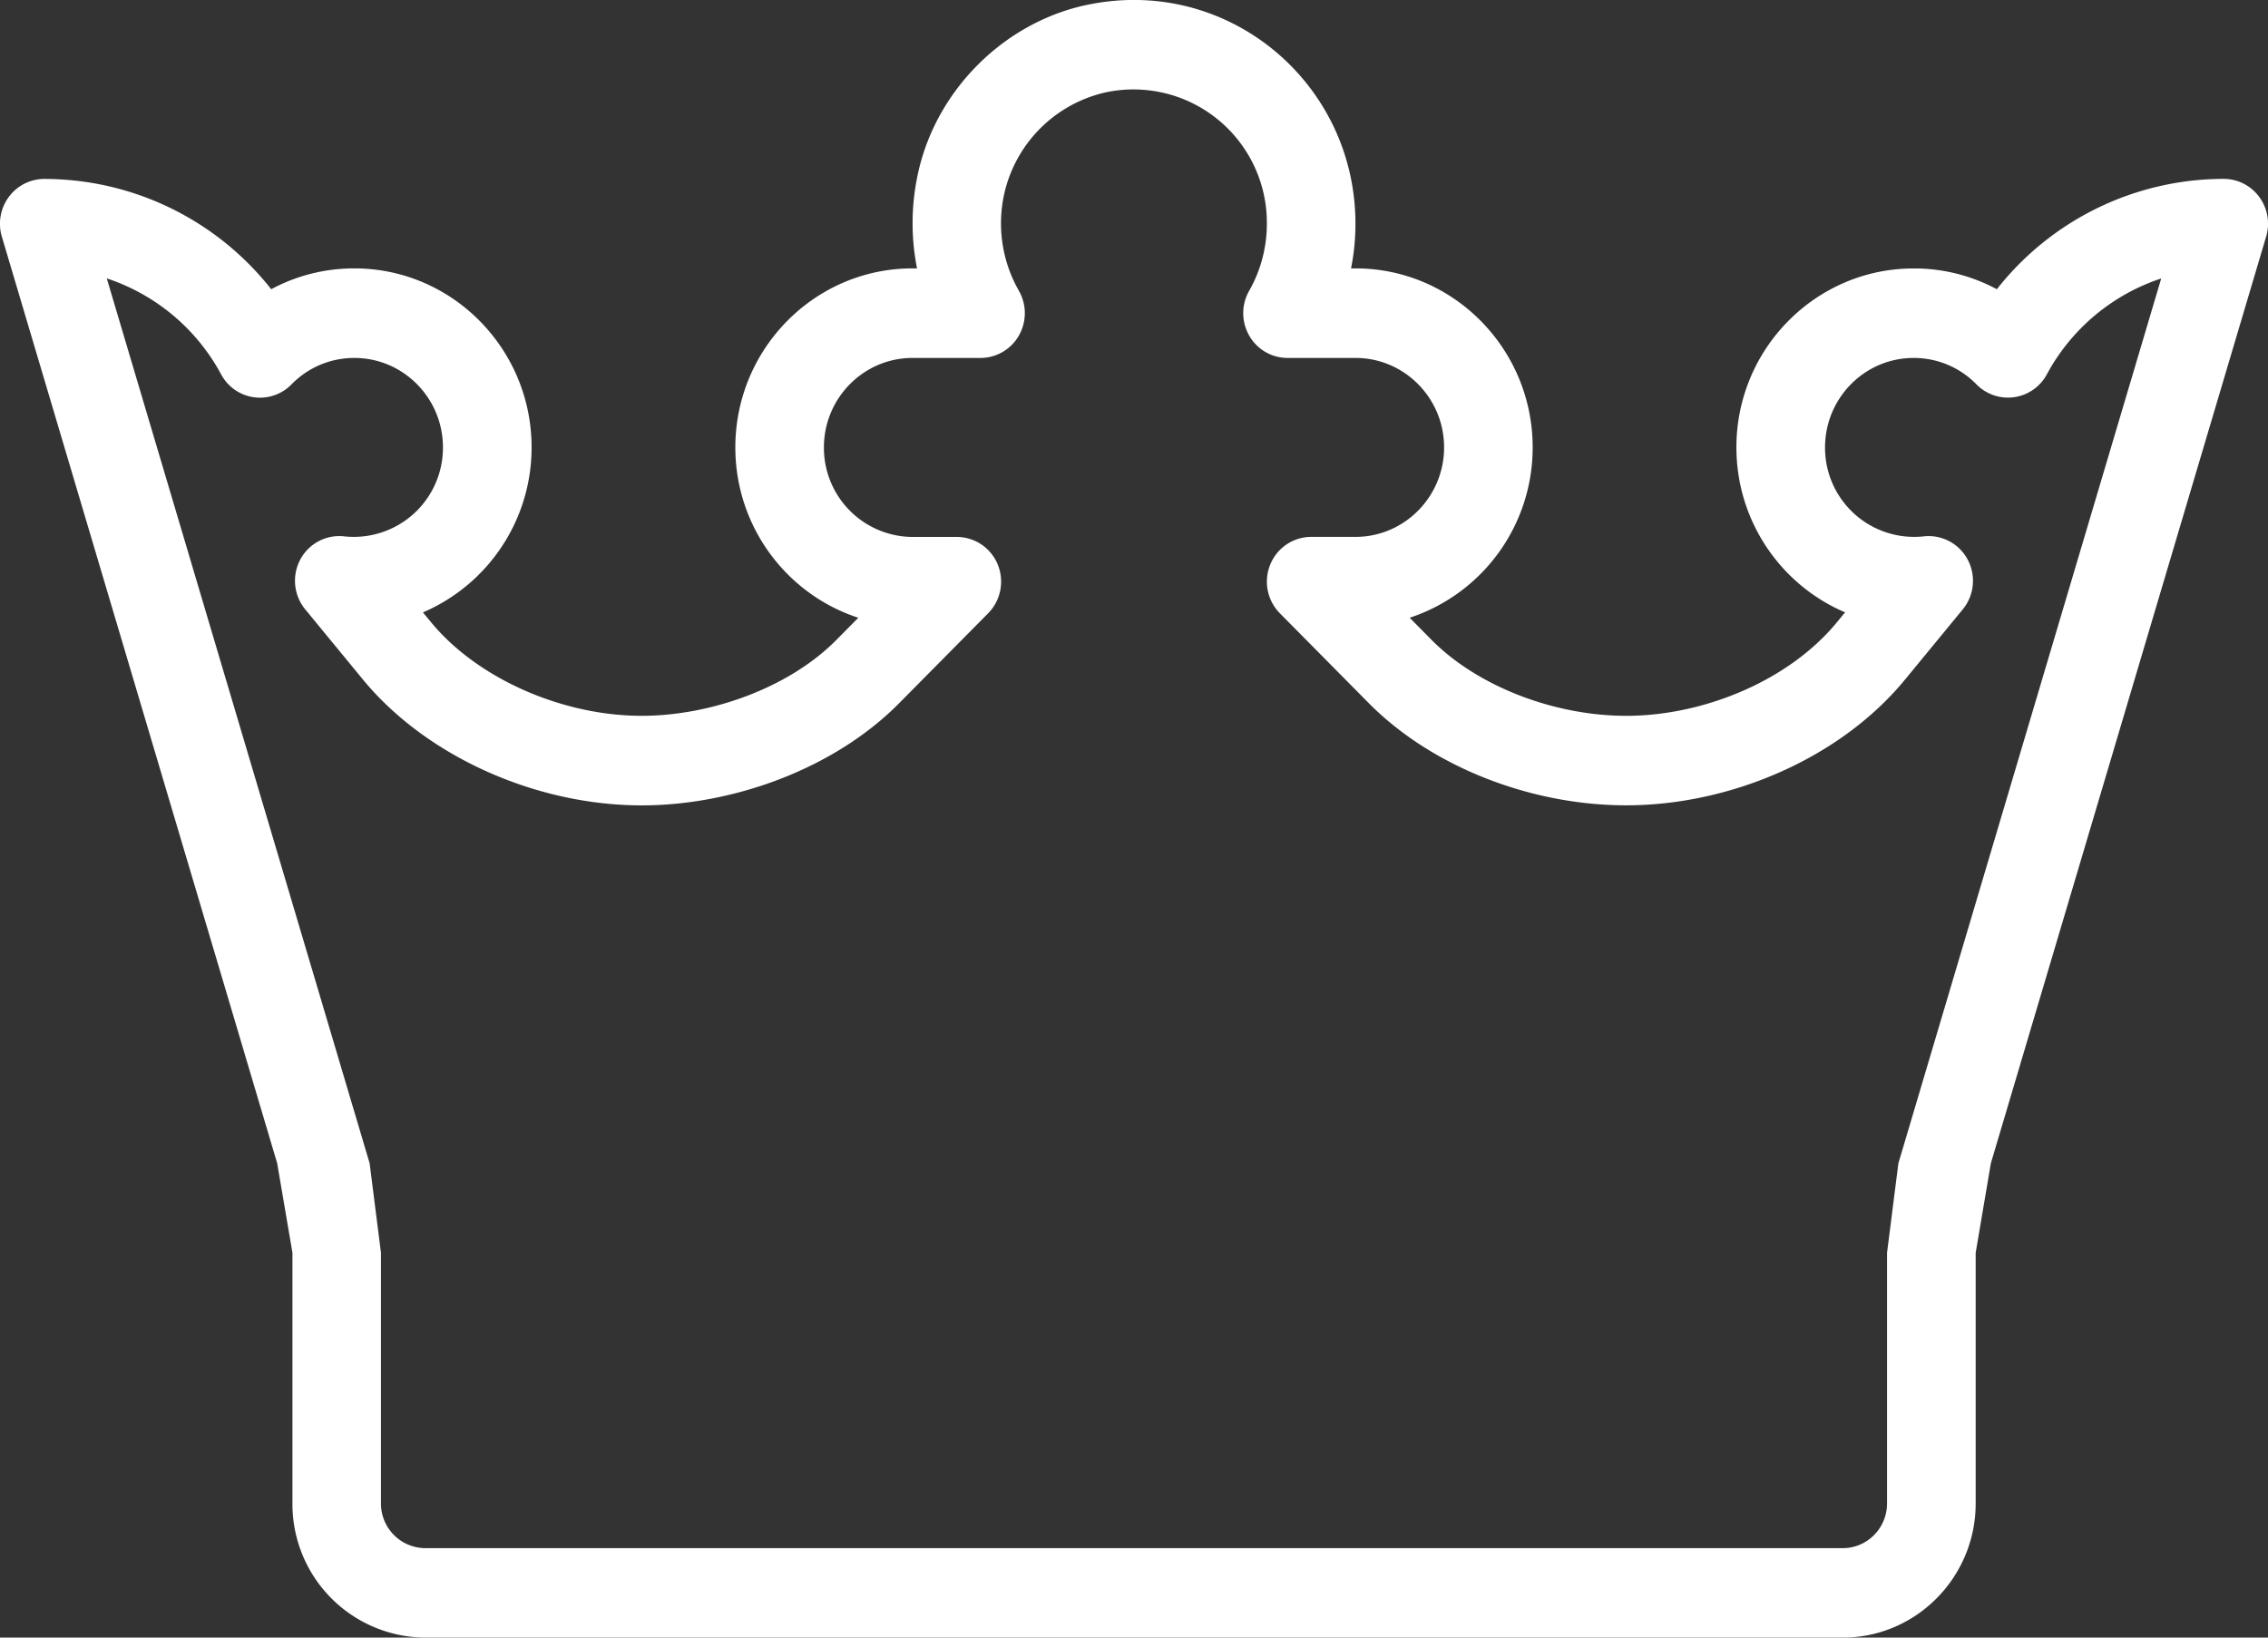 <svg width="36" height="26" fill="none" xmlns="http://www.w3.org/2000/svg"><rect width="100%" height="100%" fill="#333333" stroke="none"/><path fill-rule="evenodd" clip-rule="evenodd" d="M.703 2.841a.7.7 0 00-.564.287.716.716 0 00-.11.628L4.4 18.47l.242 1.42v3.979A2.12 2.12 0 006.75 26h22.5c1.163 0 2.11-.956 2.11-2.131V19.89l.241-1.421 4.37-14.714a.716.716 0 00-.11-.628.7.7 0 00-.564-.287 4.585 4.585 0 00-3.601 1.752 2.774 2.774 0 00-1.321-.33c-1.55 0-2.813 1.274-2.813 2.84 0 1.178.713 2.19 1.725 2.62l-.13.158c-.762.928-2.116 1.485-3.343 1.485-1.153 0-2.366-.473-3.09-1.205l-.348-.352a2.844 2.844 0 001.952-2.705c0-1.567-1.261-2.842-2.812-2.842h-.071c.047-.233.07-.47.07-.71 0-2.232-2.019-3.94-4.254-3.475-1.303.27-2.38 1.33-2.68 2.634a3.69 3.69 0 00-.025 1.551h-.072c-1.55 0-2.812 1.275-2.812 2.842 0 1.264.82 2.337 1.952 2.705l-.348.352c-.764.772-2.013 1.205-3.09 1.205-1.269 0-2.612-.597-3.343-1.485l-.13-.157a2.847 2.847 0 001.725-2.62c0-1.567-1.262-2.842-2.813-2.842-.469 0-.92.115-1.32.331A4.586 4.586 0 00.702 2.841zM6.047 23.87v-3.98l-.18-1.421L1.695 4.42A3.203 3.203 0 013.51 5.944a.699.699 0 001.117.159c.265-.271.62-.42.998-.42.775 0 1.406.637 1.406 1.42a1.415 1.415 0 01-1.564 1.413.701.701 0 00-.7.367.716.716 0 00.078.792l.916 1.114c.999 1.214 2.736 1.998 4.425 1.998 1.45 0 3.055-.58 4.085-1.621l1.414-1.429a.716.716 0 00.152-.774.703.703 0 00-.65-.438h-.703a1.415 1.415 0 01-1.406-1.421c0-.784.631-1.421 1.406-1.421h1.08a.702.702 0 00.609-.356.717.717 0 000-.71 2.159 2.159 0 01-.222-1.585 2.13 2.13 0 011.593-1.564 2.117 2.117 0 012.565 2.084c0 .374-.097.743-.281 1.065a.717.717 0 000 .71.7.7 0 00.608.356h1.08c.775 0 1.406.637 1.406 1.42 0 .784-.631 1.421-1.406 1.421h-.703a.703.703 0 00-.65.439.716.716 0 00.152.774l1.414 1.429c.99 1 2.555 1.62 4.085 1.62 1.625 0 3.382-.728 4.425-1.997l.916-1.114a.716.716 0 00.077-.792.702.702 0 00-.7-.367 1.414 1.414 0 01-1.563-1.412c0-.784.63-1.421 1.406-1.421.378 0 .733.149.998.42a.7.7 0 001.117-.16 3.204 3.204 0 011.815-1.522L30.133 18.47l-.18 1.42v3.98c0 .392-.315.71-.703.71H6.75a.708.708 0 01-.703-.71z" fill="#fff"/></svg>